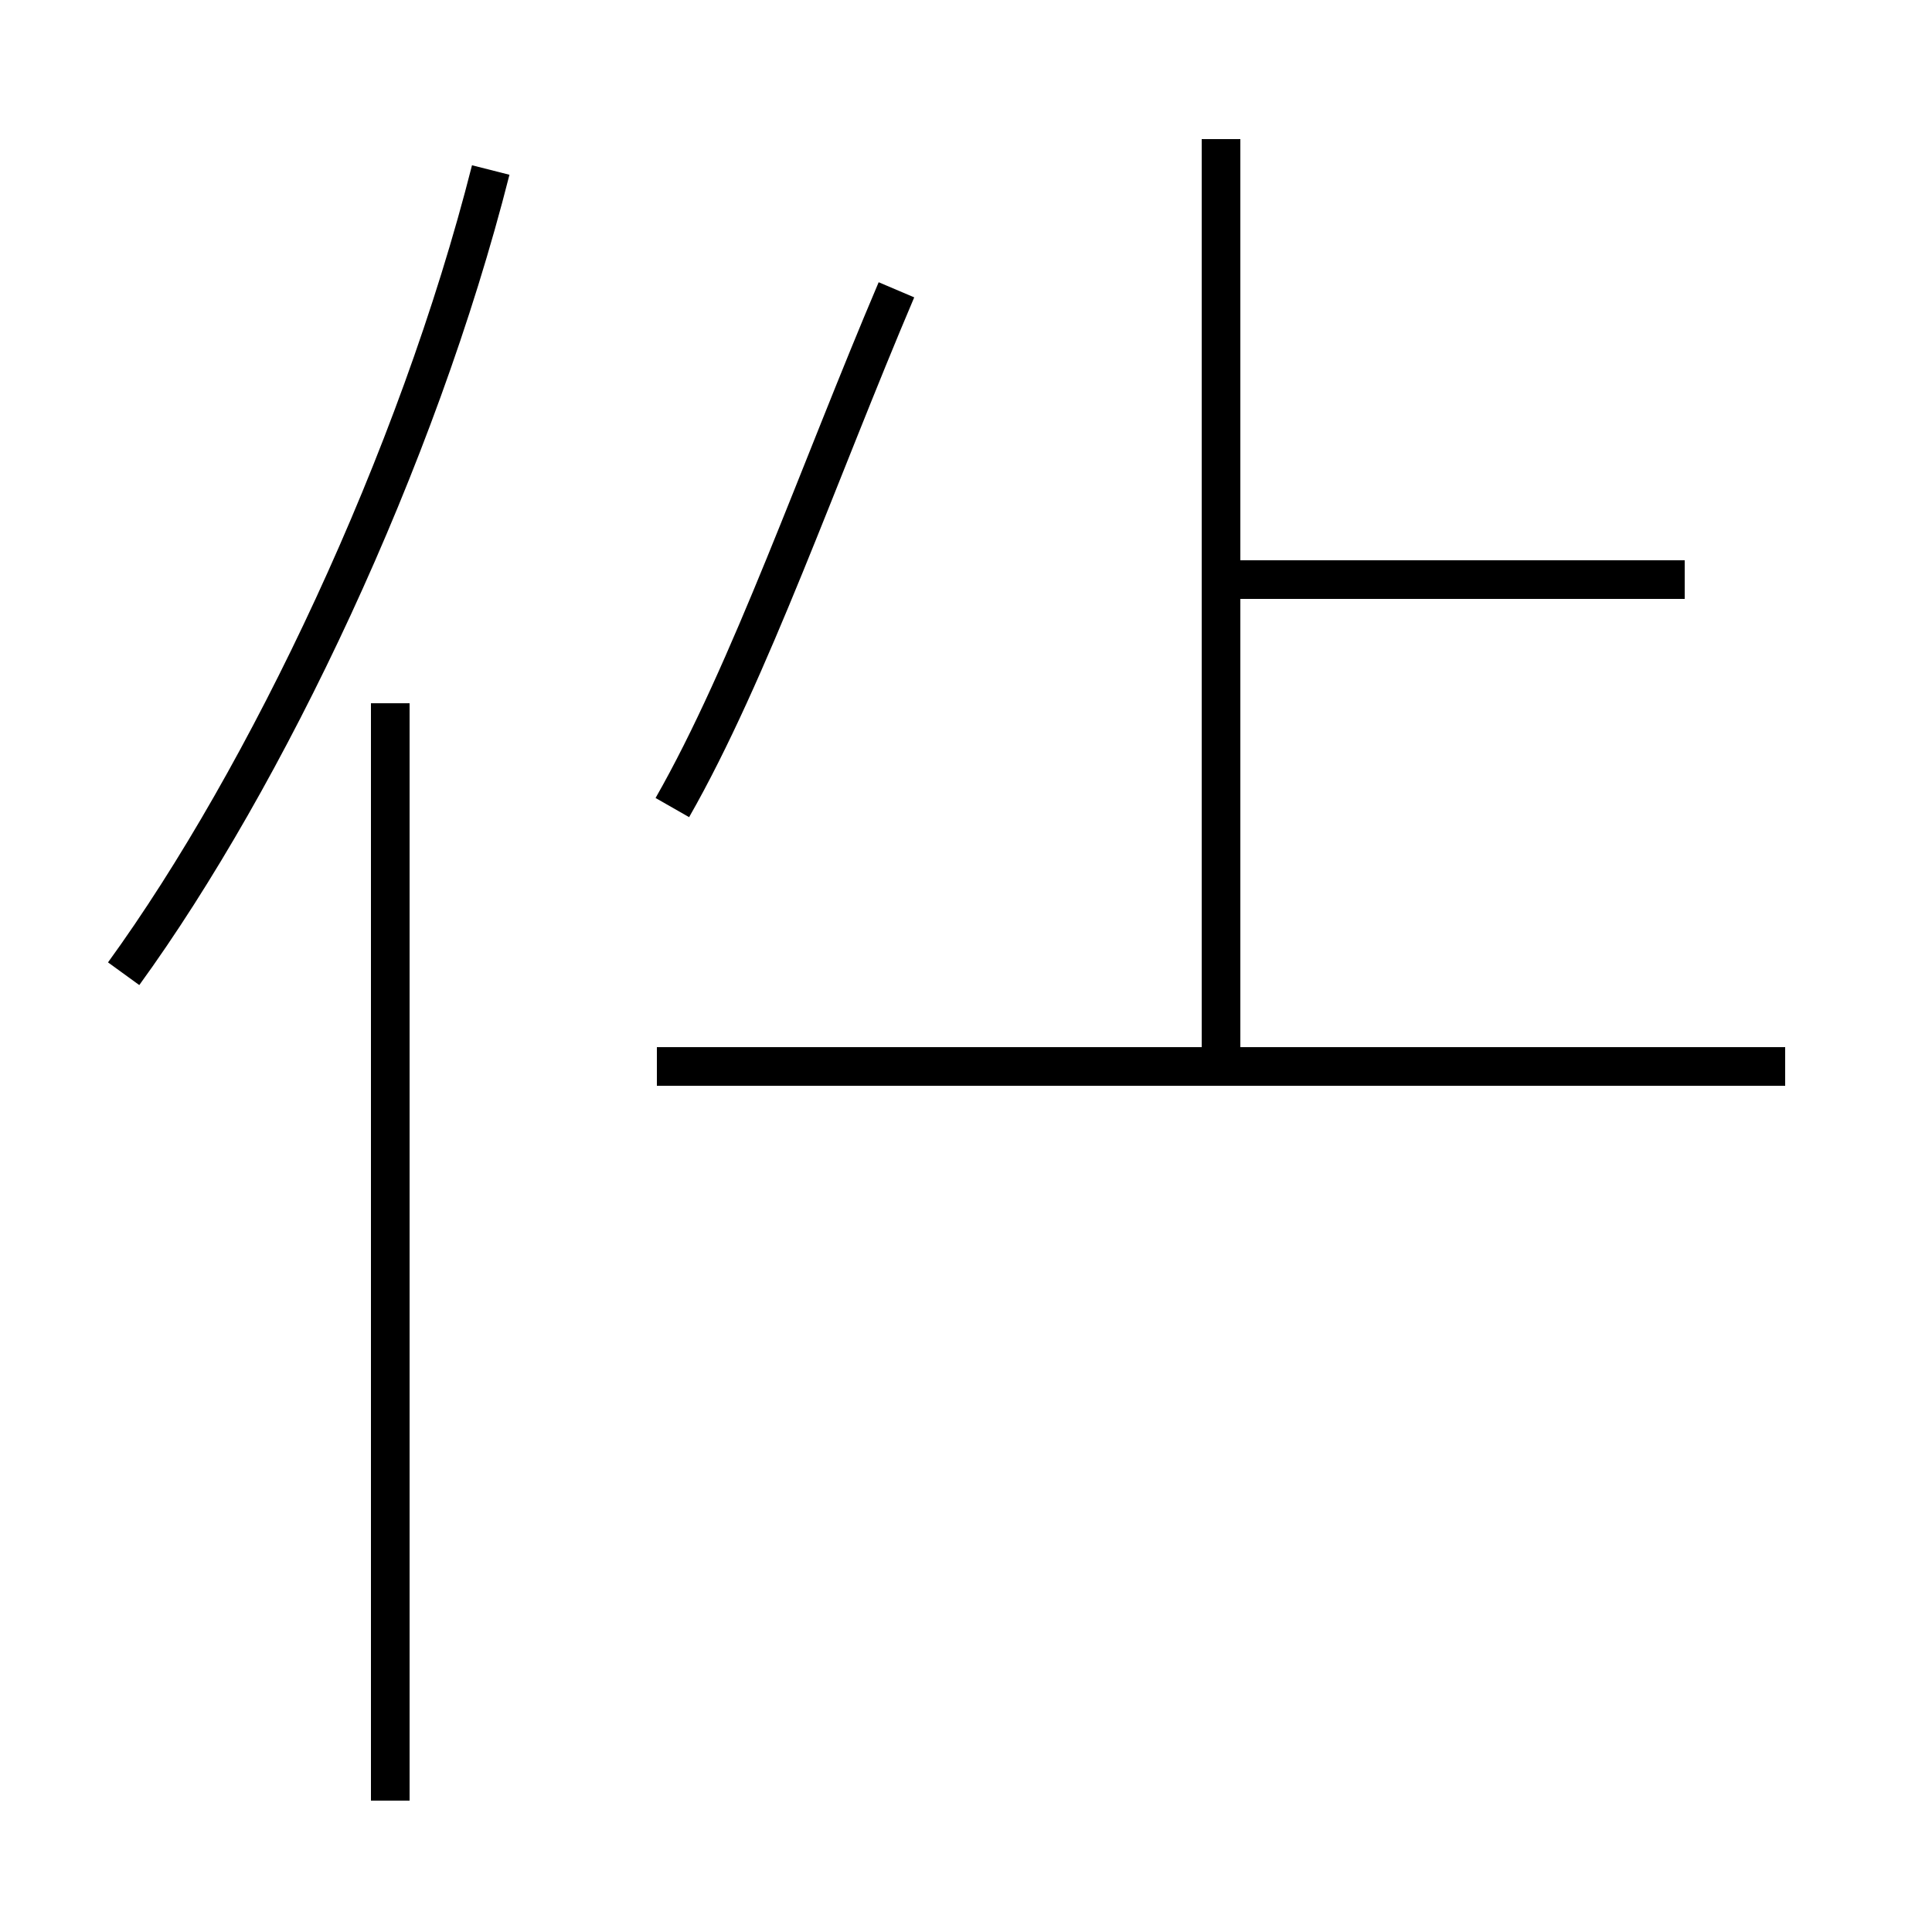 <?xml version='1.0' encoding='utf8'?>
<svg viewBox="0.0 -44.0 50.0 50.0" version="1.1" xmlns="http://www.w3.org/2000/svg">
<rect x="0.0" y="-44.0" width="50.0" height="50.0" fill="#808080" stroke="none"/>
<rect x="-1000" y="-1000" width="2000" height="2000" stroke="white" fill="white"/>
<g style="fill:none; stroke:#000000;  stroke-width:1">
<path d="M 3.2 18.8 C 6.9 23.9 10.8 32.1 12.7 39.6 M 10.1 -2.6 L 10.1 25.8 M 17.4 23.1 C 19.4 26.6 21.2 31.8 23.2 36.5 M 31.6 16.1 L 31.6 40.4 M 46.2 16.4 L 17.0 16.4 M 43.6 29.0 L 31.9 29.0" transform="scale(1, -1)" />
</g>
</svg>